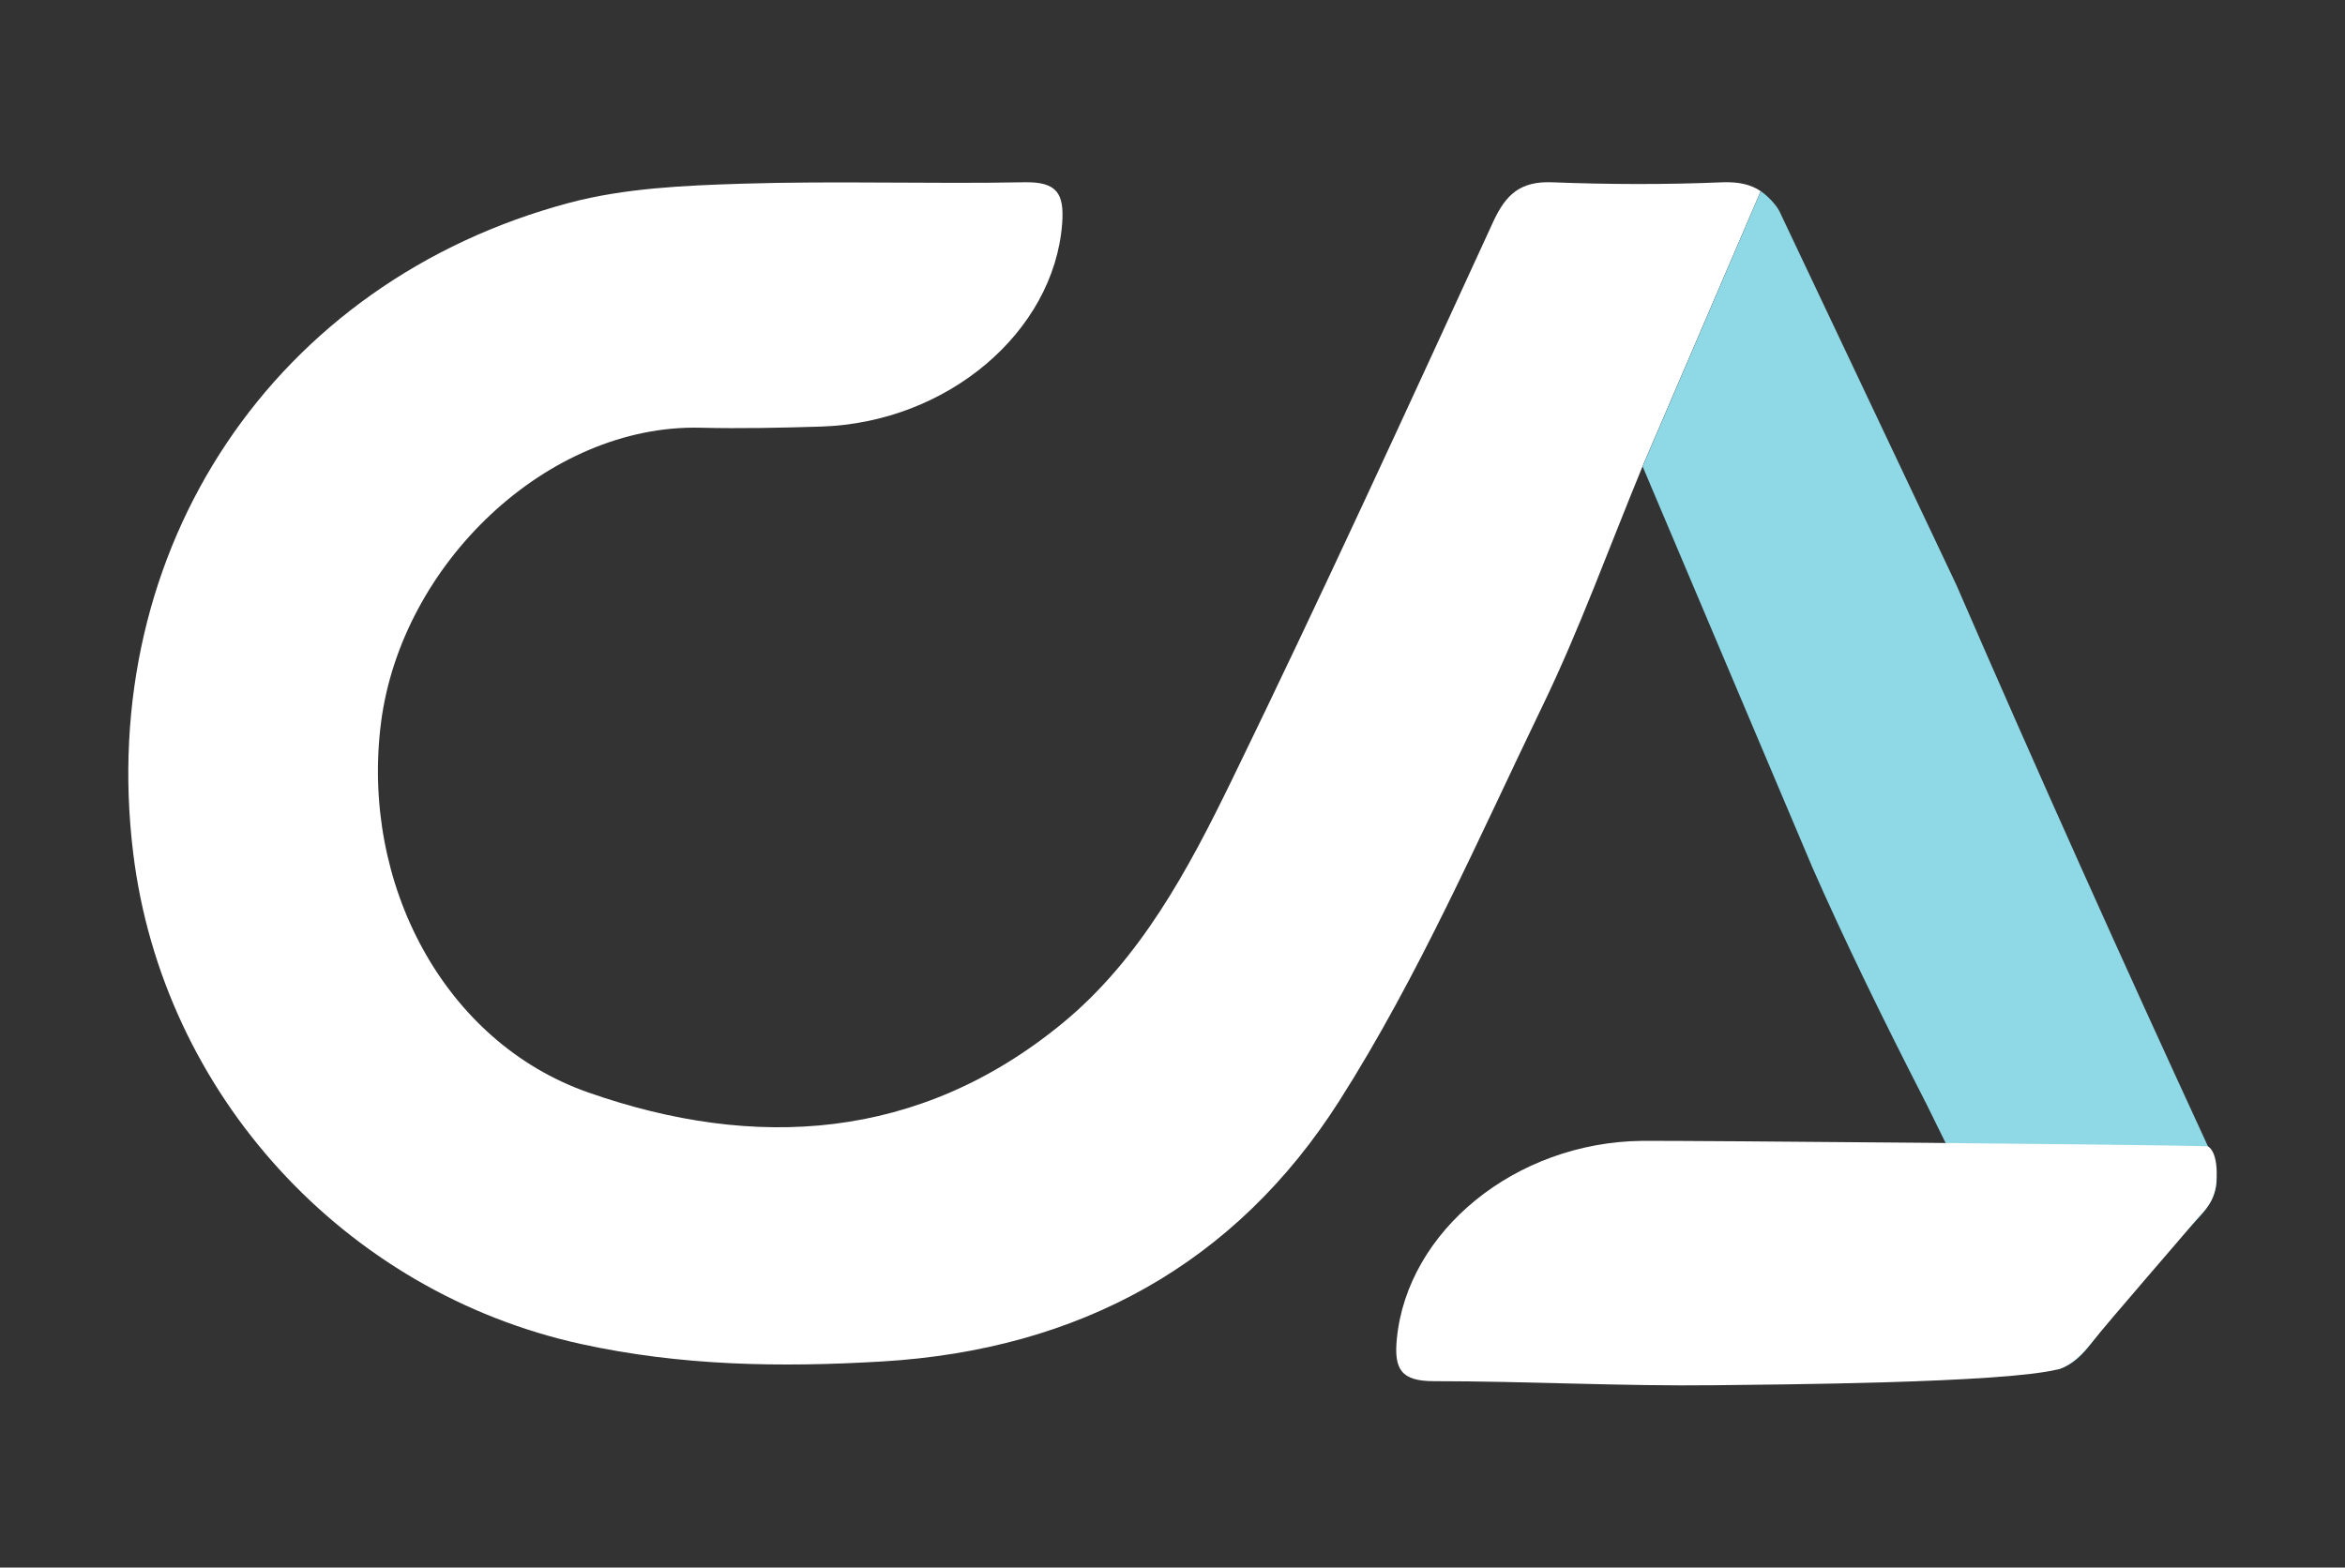 <svg id="Layer_3" data-name="Layer 3" xmlns="http://www.w3.org/2000/svg" viewBox="0 0 800 534.89"><rect x="0" y="0" width="800" height="534.89" fill="#333333" stroke="none"/><defs><style>.cls-1{fill:#ffffff;}.cls-2{fill:#8fd8e5;}</style></defs><path class="cls-1" d="M600.67,65.23l-39.81,92.69-.52,1.24c-11.84,28.78-21.53,55.64-33.9,81.28-22.06,45.68-42.45,92.64-69.56,135.25-35.41,55.57-88.69,84.9-156,88.88-34.69,2.06-68.59,1.5-102.55-5.94-80.92-17.72-142.85-85.32-152.9-167.58C32.77,187.23,93.43,96,194.35,69.17c18.86-5,39.15-5.87,58.83-6.49,32.1-1,64.24.13,96.35-.49,11.12-.19,13.6,3.88,12.82,14.2-2.87,36.9-39.12,67.8-82.26,69.17-13.7.42-27.4.72-41.11.39-52.14-1.27-102.06,46.43-109,100.66-7,54.88,21.5,108.91,70.64,126.14,57,20,112.93,16.45,161.58-23.39,26.72-21.86,43.1-52.5,57.95-83,30.73-63.1,60-127,89.27-190.71,4.34-9.43,9.36-13.87,20.1-13.45,19.31.75,38.76.82,58.08,0C593.17,62,597.31,62.94,600.67,65.23Z"/><path class="cls-2" d="M750.37,415.17q-8.46,9.15-16.7,18.6c-7.21,8.35-14.26,16.87-21,25.55-3.46,4.4-6.88,6.91-10.8,8L680.48,424,657.25,376.8l-.62-1.21C642.5,348,629.42,321.3,618,295.32c0-.09-.06-.16-.09-.26l-57.53-135.9,40.33-93.93s5,3.45,6.82,7.86l59.78,126.27s0,.1.06.13c27.93,64.35,56.52,128,85.88,191.67C757.55,400.58,757.65,407.27,750.37,415.17Z"/><path class="cls-1" d="M753.21,391.16c-13.69-.6-179.39-2-193.1-1.87-43.15.53-80,30.72-83.58,67.56-1,10.29,1.41,14.42,12.54,14.44,32.11,0,64.22,1.77,96.34,1.38,19.69-.24,97.46-.7,116.41-5.36,0,0,4.91-.62,11.34-8.68s32.38-37.86,34.38-40.39c4.21-5.3,8.33-7.32,8.67-16.53S753.21,391.16,753.21,391.16Z"/></svg>